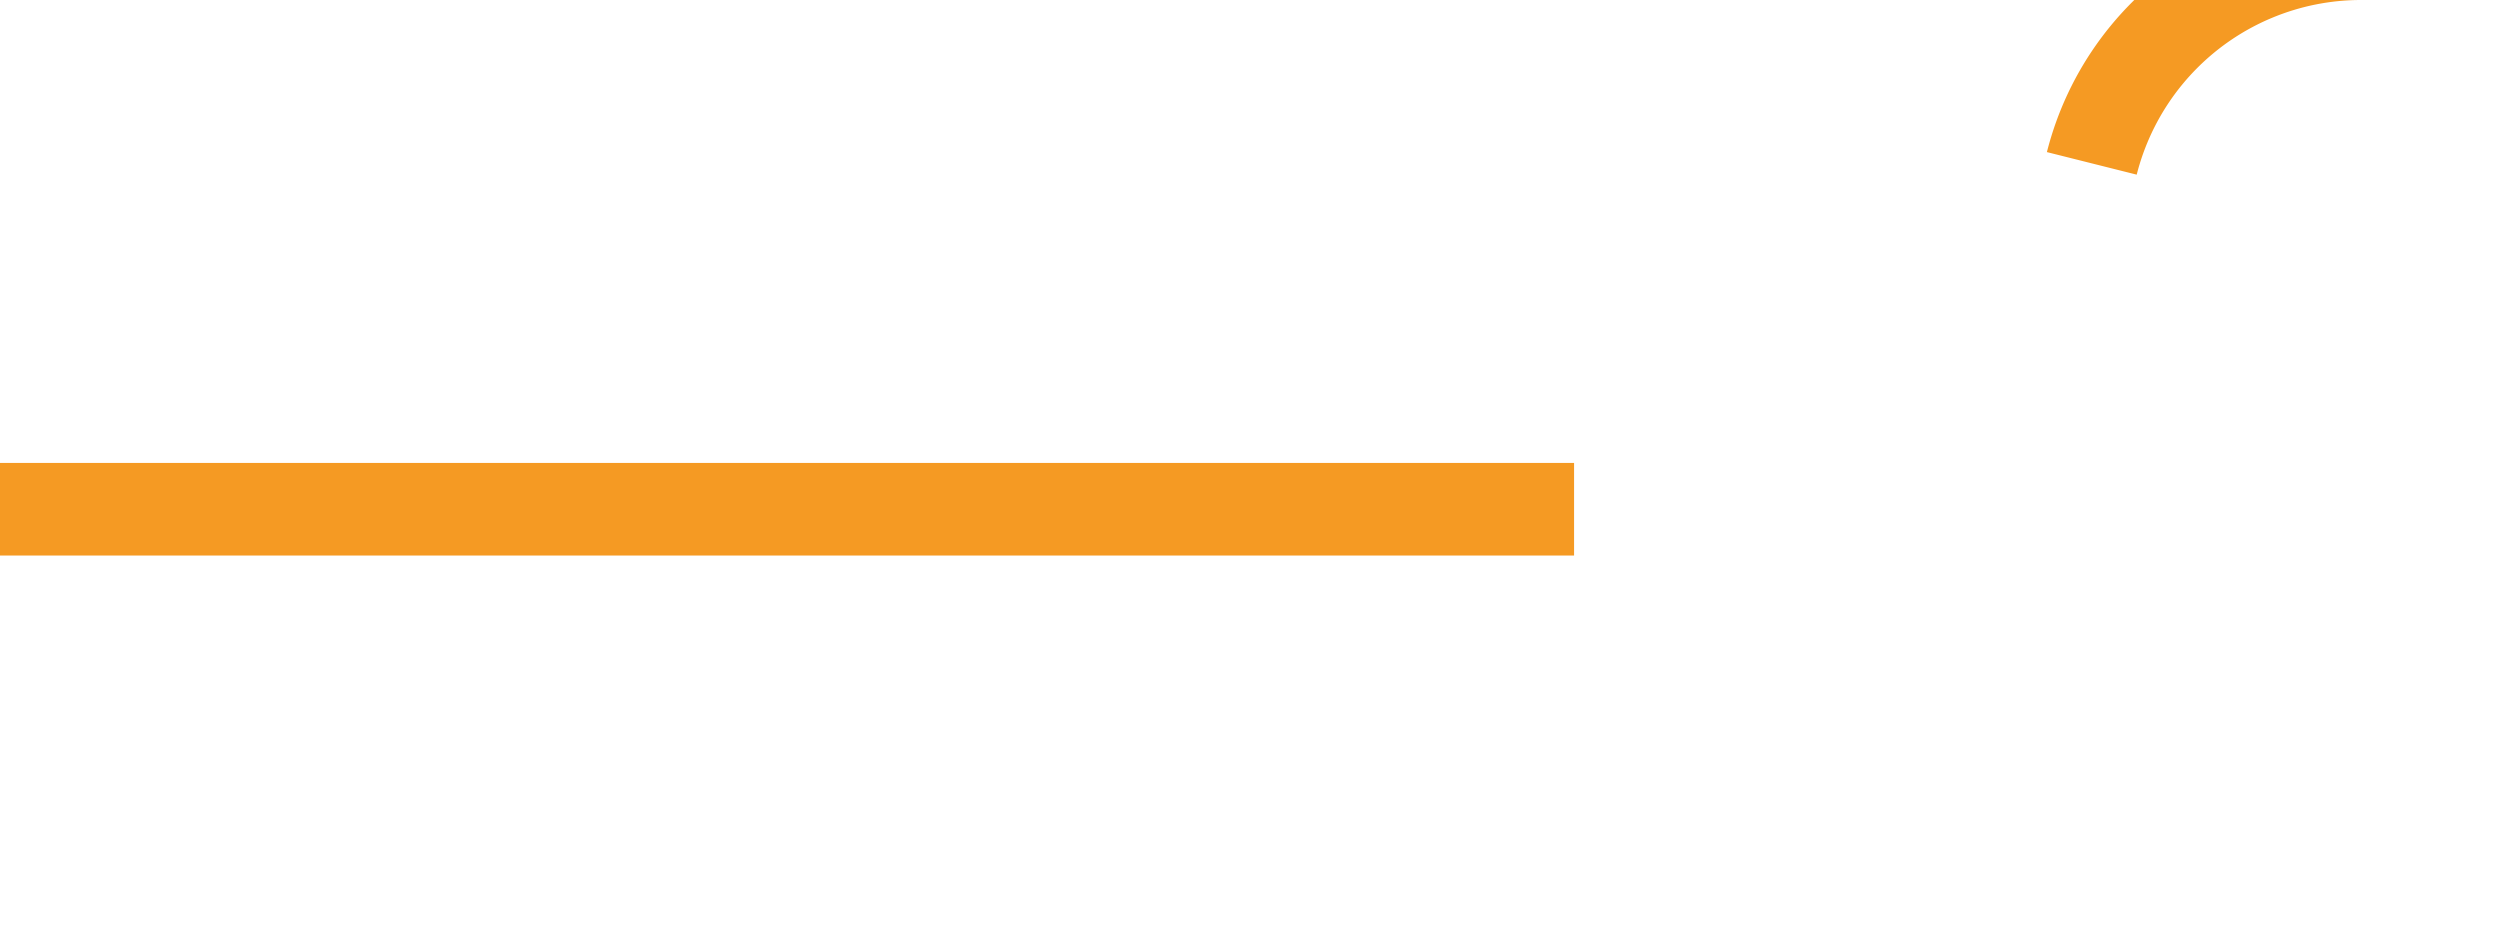 ﻿<?xml version="1.0" encoding="utf-8"?>
<svg version="1.1" xmlns:xlink="http://www.w3.org/1999/xlink" width="27px" height="10px" preserveAspectRatio="xMinYMid meet" viewBox="1231 1015  27 8" xmlns="http://www.w3.org/2000/svg">
  <path d="M 1231 1019.5  L 1250 1019.5  A 3 3 0 0 0 1253.5 1016.5 A 3 3 0 0 1 1256.5 1013.5 L 1274 1013.5  " stroke-width="1" stroke-dasharray="17,8" stroke="#f59a23" fill="none" />
  <path d="M 1268.946 1008.854  L 1273.593 1013.5  L 1268.946 1018.146  L 1269.654 1018.854  L 1274.654 1013.854  L 1275.007 1013.5  L 1274.654 1013.146  L 1269.654 1008.146  L 1268.946 1008.854  Z " fill-rule="nonzero" fill="#f59a23" stroke="none" />
</svg>